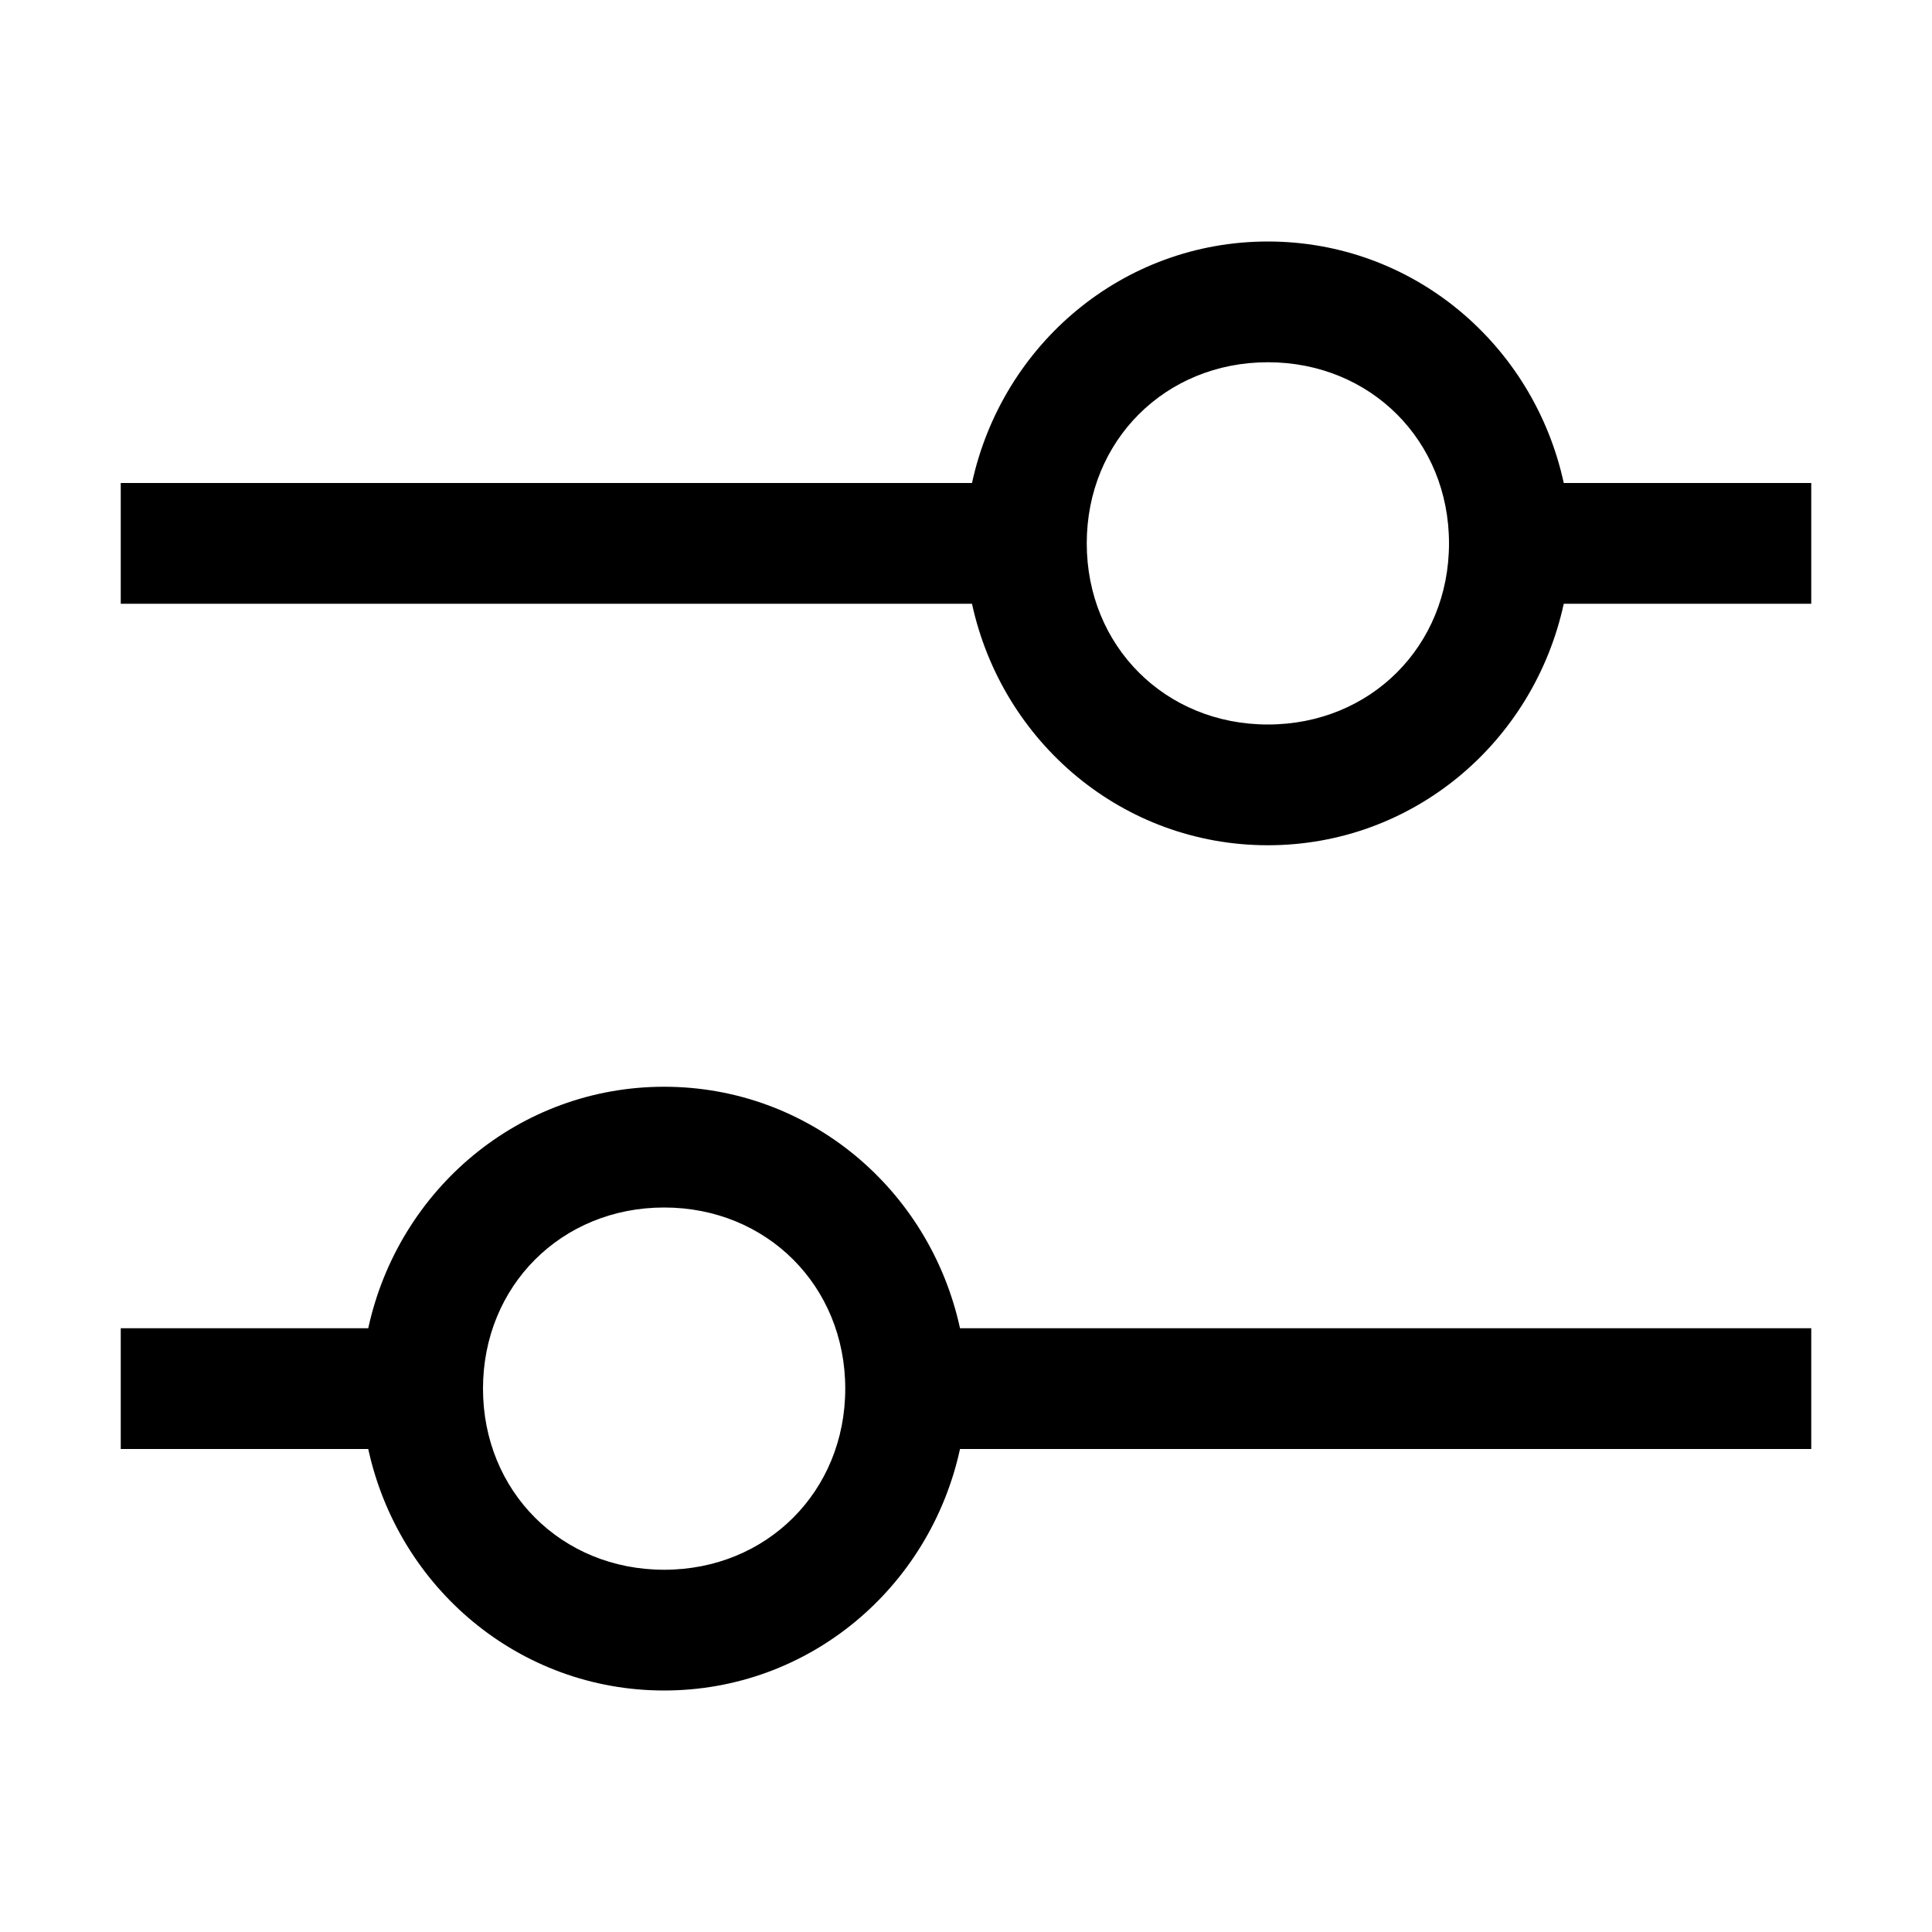 <svg width="20" height="20" viewBox="0 0 20 20" fill="none" xmlns="http://www.w3.org/2000/svg">
<path d="M18.75 5H16.188C15.875 3.562 14.625 2.5 13.125 2.5C11.625 2.5 10.375 3.562 10.062 5H1.25V6.25H10.062C10.375 7.688 11.625 8.75 13.125 8.75C14.625 8.75 15.875 7.688 16.188 6.25H18.75V5ZM13.125 7.5C12.062 7.5 11.25 6.688 11.25 5.625C11.25 4.562 12.062 3.75 13.125 3.75C14.188 3.75 15 4.562 15 5.625C15 6.688 14.188 7.5 13.125 7.5Z" fill="black"/>
<path d="M1.25 15H3.812C4.125 16.438 5.375 17.5 6.875 17.5C8.375 17.5 9.625 16.438 9.938 15H18.75V13.75H9.938C9.625 12.312 8.375 11.25 6.875 11.25C5.375 11.25 4.125 12.312 3.812 13.75H1.25V15ZM6.875 12.5C7.938 12.5 8.75 13.312 8.75 14.375C8.75 15.438 7.938 16.25 6.875 16.25C5.812 16.25 5 15.438 5 14.375C5 13.312 5.812 12.5 6.875 12.5Z" fill="black"/>
</svg>
